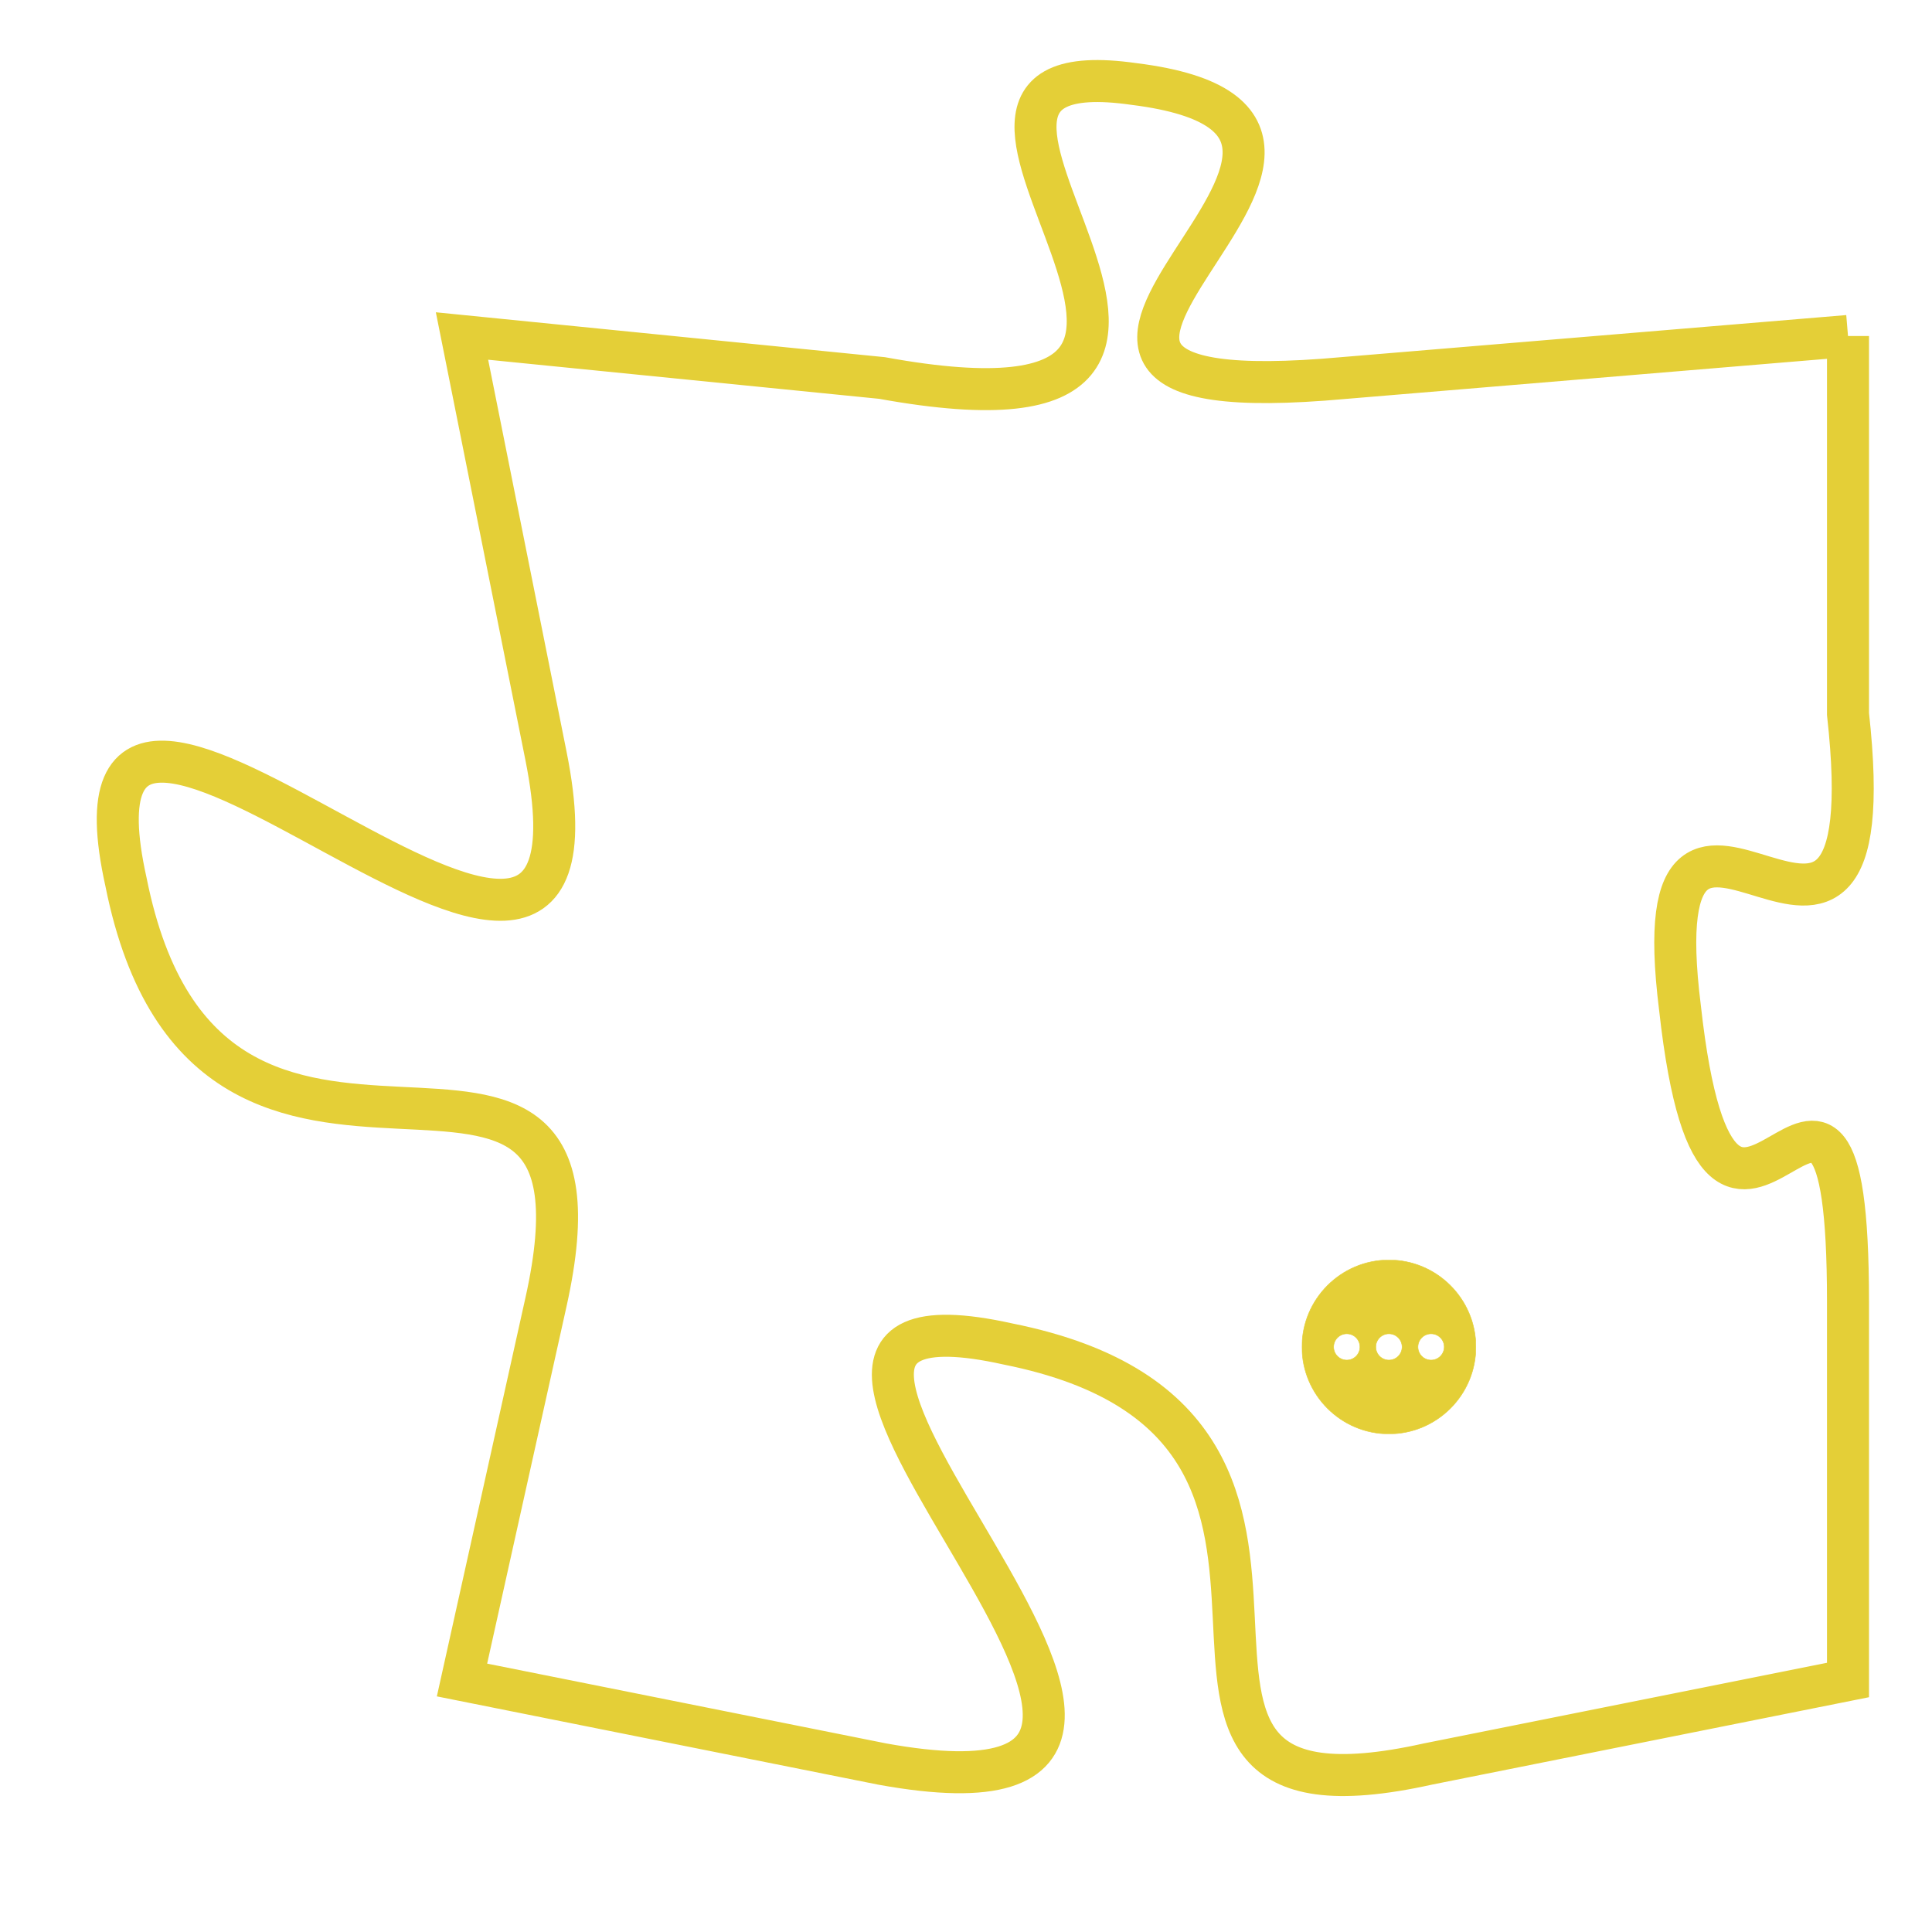 <svg version="1.1" xmlns="http://www.w3.org/2000/svg" xmlns:xlink="http://www.w3.org/1999/xlink" fill="transparent" x="0" y="0" width="350" height="350" preserveAspectRatio="xMinYMin slice"><style type="text/css">.links{fill:transparent;stroke: #E4CF37;}.links:hover{fill:#63D272; opacity:0.4;}</style><defs><g id="allt"><path id="t3822" d="M1749,928 L1737,929 C1726,930 1740,923 1732,922 C1725,921 1737,931 1726,929 L1716,928 1716,928 L1718,938 C1720,948 1706,932 1708,941 C1710,951 1720,942 1718,951 L1716,960 1716,960 L1726,962 C1737,964 1720,950 1729,952 C1739,954 1730,964 1739,962 L1749,960 1749,960 L1749,951 C1749,942 1746,953 1745,944 C1744,936 1750,946 1749,937 L1749,928"/></g><clipPath id="c" clipRule="evenodd" fill="transparent"><use href="#t3822"/></clipPath></defs><svg viewBox="1705 920 46 45" preserveAspectRatio="xMinYMin meet"><svg width="4380" height="2430"><g><image crossorigin="anonymous" x="0" y="0" href="https://nftpuzzle.license-token.com/assets/completepuzzle.svg" width="100%" height="100%" /><g class="links"><use href="#t3822"/></g></g></svg><svg x="1736" y="950" height="9%" width="9%" viewBox="0 0 330 330"><g><a xlink:href="https://nftpuzzle.license-token.com/" class="links"><title>See the most innovative NFT based token software licensing project</title><path fill="#E4CF37" id="more" d="M165,0C74.019,0,0,74.019,0,165s74.019,165,165,165s165-74.019,165-165S255.981,0,165,0z M85,190 c-13.785,0-25-11.215-25-25s11.215-25,25-25s25,11.215,25,25S98.785,190,85,190z M165,190c-13.785,0-25-11.215-25-25 s11.215-25,25-25s25,11.215,25,25S178.785,190,165,190z M245,190c-13.785,0-25-11.215-25-25s11.215-25,25-25 c13.785,0,25,11.215,25,25S258.785,190,245,190z"></path></a></g></svg></svg></svg>